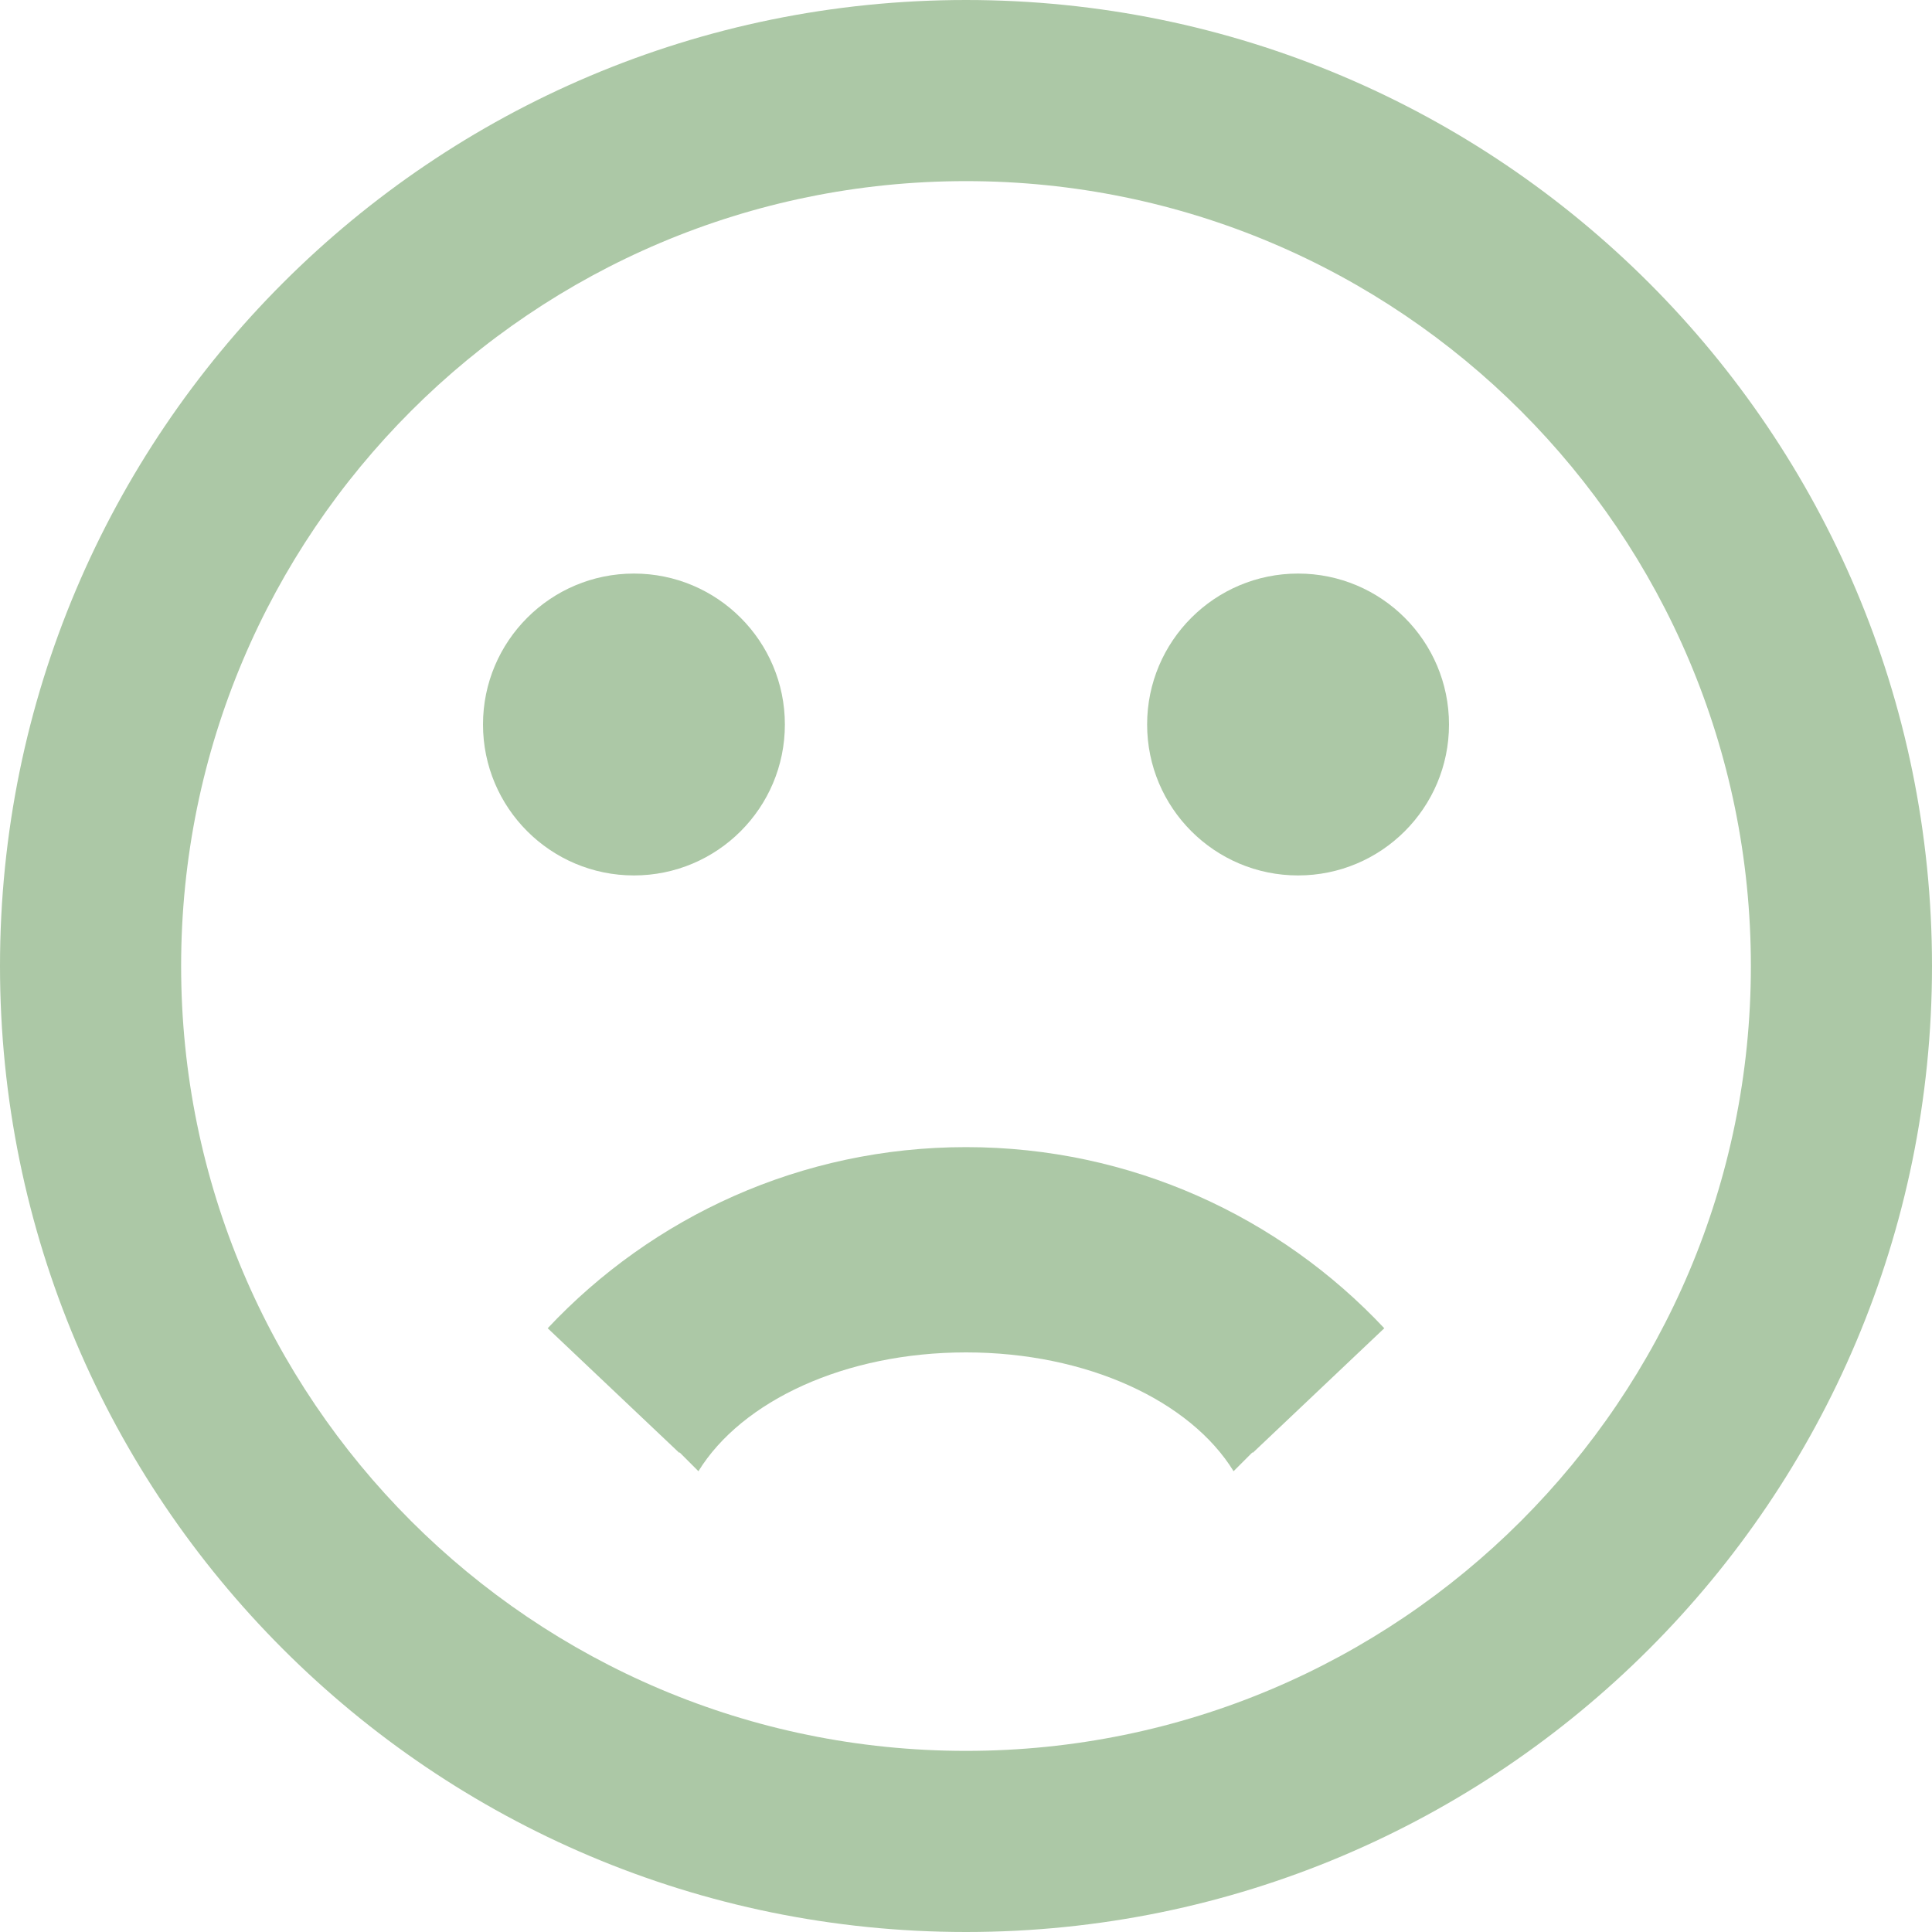 <svg width="64" height="64" viewBox="0 0 64 64" fill="none" xmlns="http://www.w3.org/2000/svg">
<path d="M16 24C16 26.761 18.239 29 21 29C23.761 29 26 26.761 26 24C26 21.239 23.761 19 21 19C18.239 19 16 21.239 16 24Z" fill="#ACC8A6"/>
<path d="M43 29C45.761 29 48 26.761 48 24C48 21.239 45.761 19 43 19C40.239 19 38 21.239 38 24C38 26.761 40.239 29 43 29Z" fill="#ACC8A6"/>
<path d="M41.5 48.126L41.487 48.112L40.864 48.736C39.424 46.4 36 44.8 32 44.8C28 44.8 24.576 46.4 23.136 48.736L22.512 48.112L22.5 48.126L18.143 44C21.61 40.307 26.535 38 32 38C37.465 38 42.39 40.307 45.856 44L41.5 48.126Z" fill="#ACC8A6"/>
<path fill-rule="evenodd" clip-rule="evenodd" d="M64 32C64 49.673 49.673 64 32 64C14.327 64 0 49.673 0 32C0 14.327 14.327 0 32 0C49.673 0 64 14.327 64 32ZM58 32C58 46.359 46.359 58 32 58C17.641 58 6 46.359 6 32C6 17.641 17.641 6 32 6C46.359 6 58 17.641 58 32Z" fill="#ACC8A6"/>
</svg>
